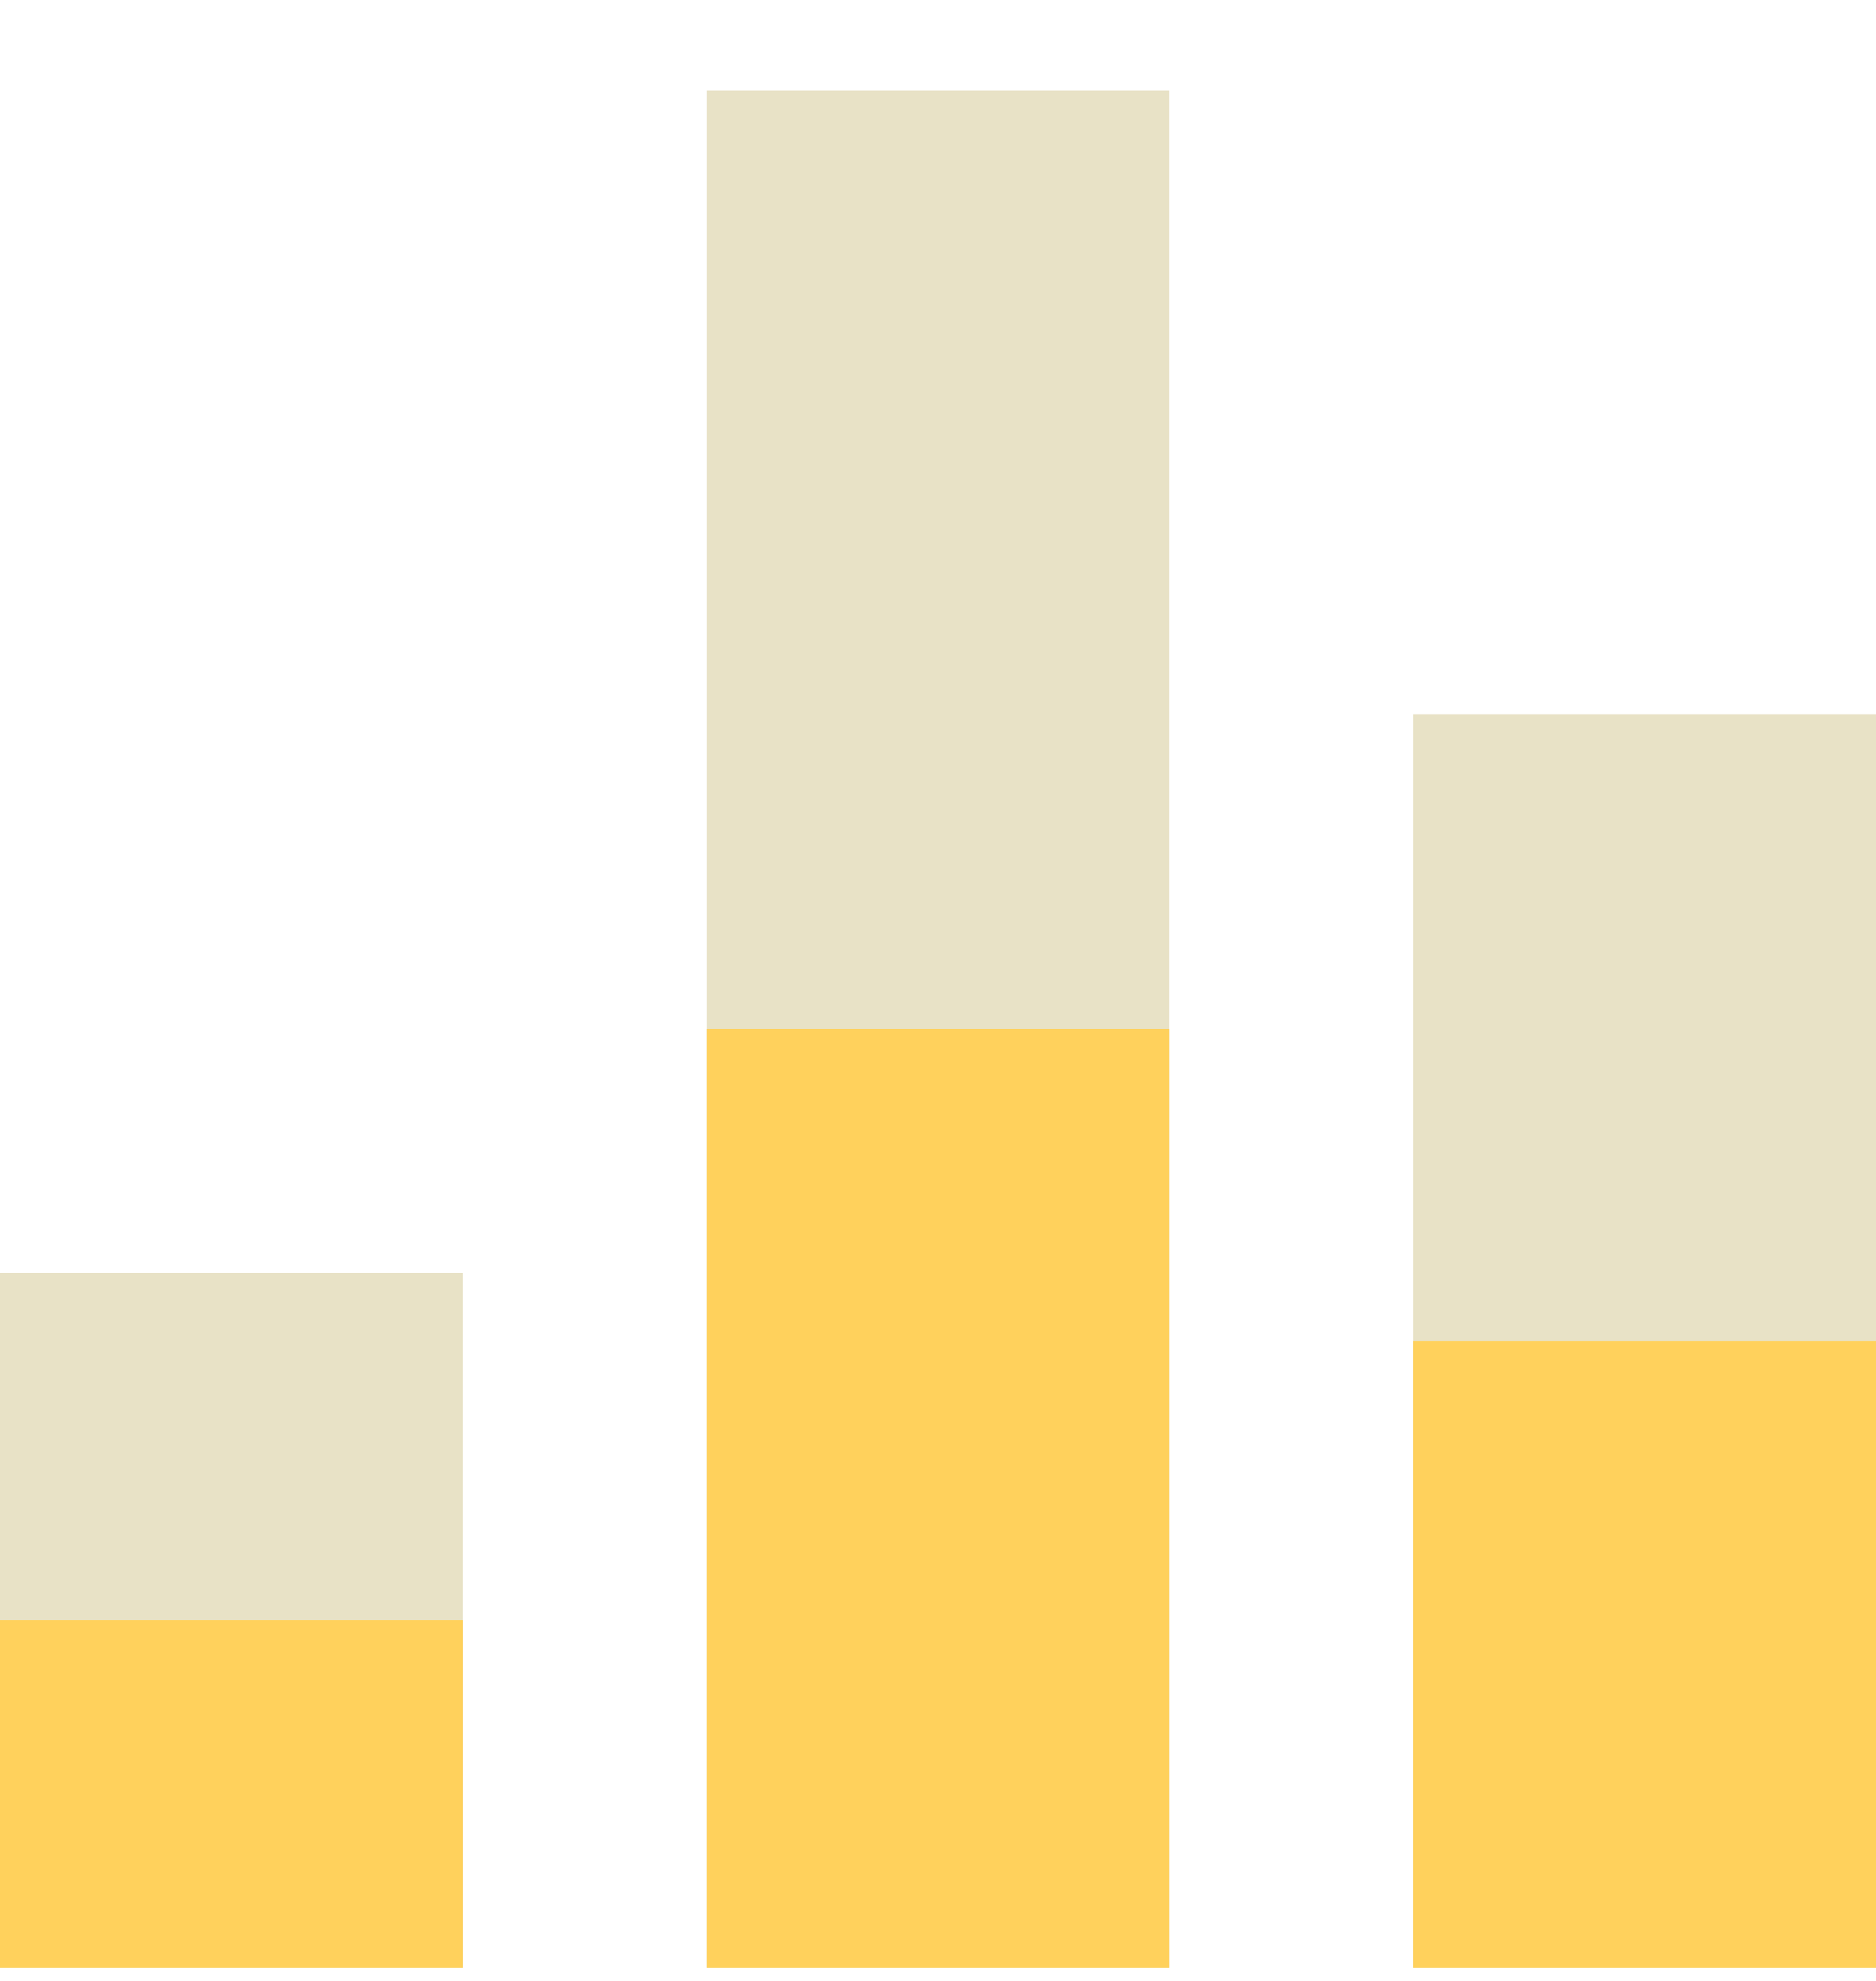 <svg width="18" height="19" viewBox="0 0 18 19" fill="none" xmlns="http://www.w3.org/2000/svg">
<path d="M4.44 12.21H0V18.87H4.44V12.21Z" fill="#E8E2C6"/>
<path d="M11.22 0.87H6.78V18.87H11.22V0.87Z" fill="#E8E2C6"/>
<path d="M18 6.85H13.56V18.87H18V6.85Z" fill="#E8E2C6"/>
<path d="M4.44 15.54H0V18.87H4.44V15.54Z" fill="#FFD15C"/>
<path d="M11.22 9.87H6.78V18.87H11.22V9.87Z" fill="#FFD15C"/>
<path d="M18 12.86H13.56V18.87H18V12.86Z" fill="#FFD15C"/>
</svg>
